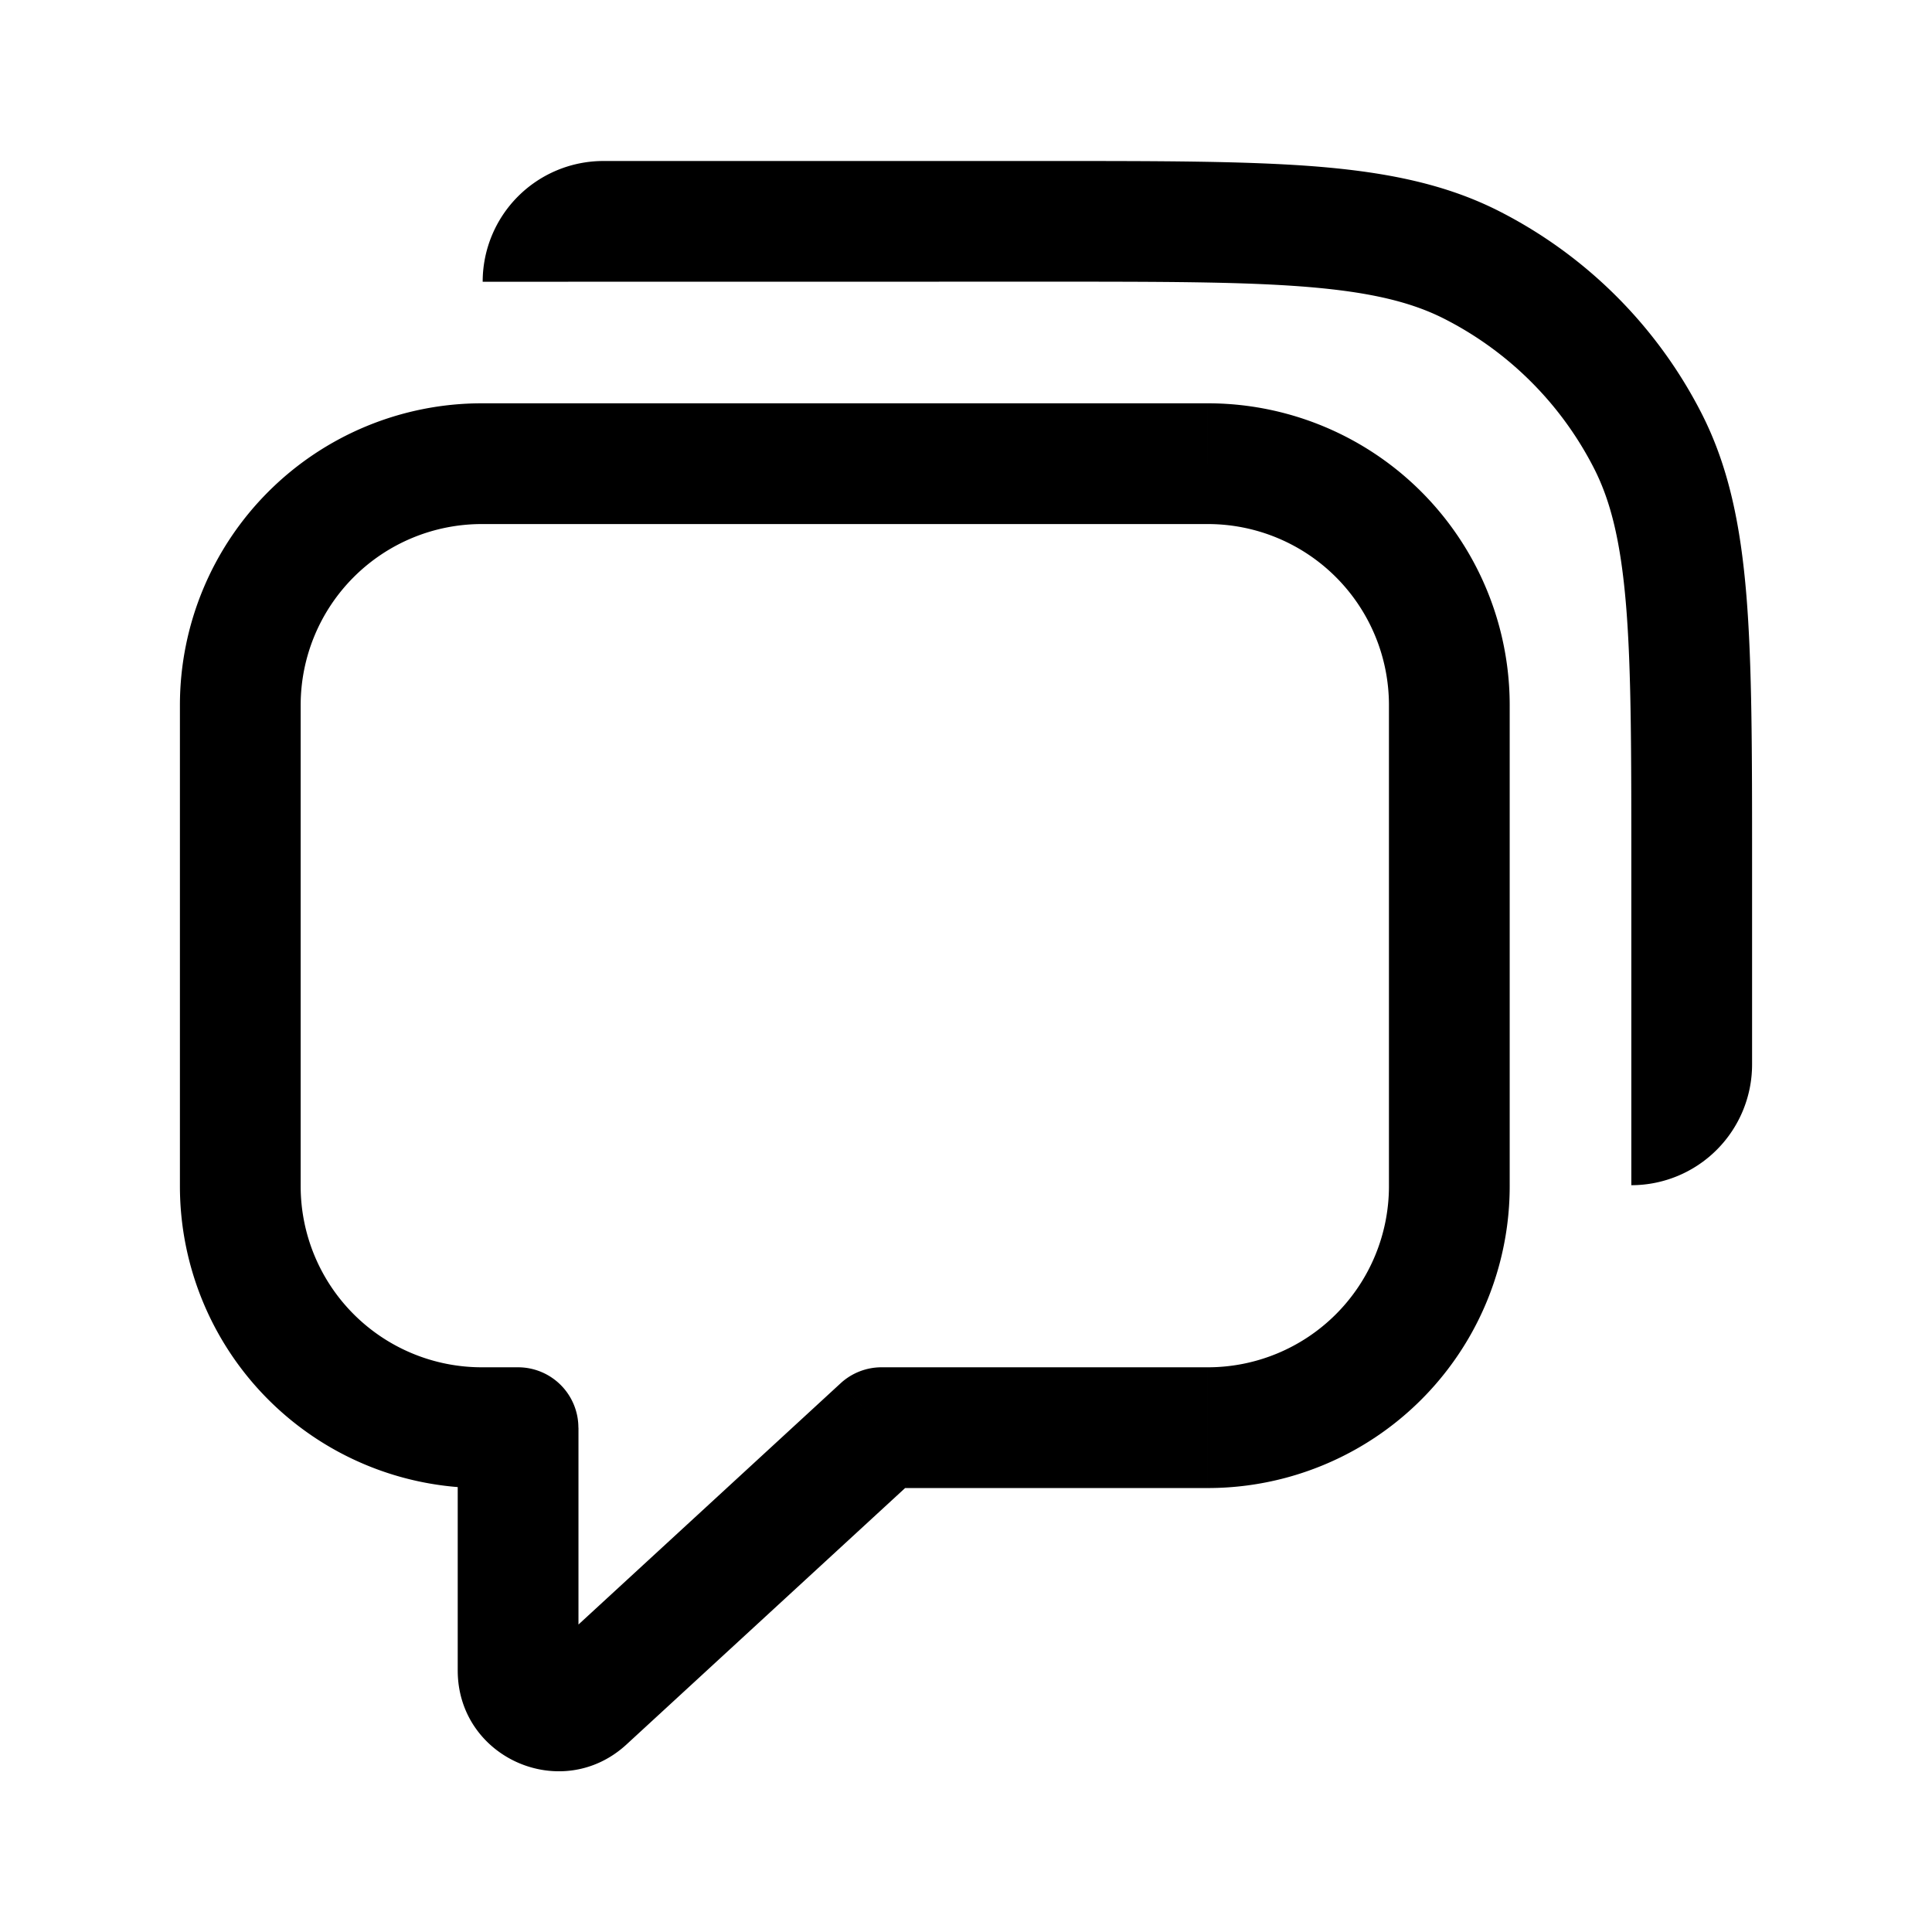 <svg xmlns="http://www.w3.org/2000/svg" width="24" height="24" fill="none" viewBox="0 0 24 24"><path fill="currentColor" d="M6.435 17.735h.75a.75.75 0 0 0-.75-.75zm.839 3.384.508.552zm3.677-3.384v-.75a.75.75 0 0 0-.508.198zM3.735 8.76a2.25 2.25 0 0 1 2.25-2.25v-1.5a3.75 3.75 0 0 0-3.75 3.75zm0 5.975V8.76h-1.5v5.975zm2.25 2.25a2.25 2.25 0 0 1-2.25-2.25h-1.5a3.75 3.75 0 0 0 3.75 3.75zm.431 0h-.431v1.5h.431zm.02 0h-.02v1.5h.02zm.75 3.766v-3.016h-1.5v3.016zm-.42-.184a.25.25 0 0 1 .42.184h-1.5c0 1.089 1.294 1.657 2.096.92zm3.677-3.384-3.677 3.384 1.016 1.104 3.677-3.384zm4.561-.198h-4.053v1.5h4.053zm2.25-2.25a2.25 2.25 0 0 1-2.25 2.25v1.5a3.75 3.75 0 0 0 3.75-3.75zm0-5.975v5.975h1.5V8.76zm-2.25-2.25a2.25 2.25 0 0 1 2.25 2.25h1.5a3.75 3.75 0 0 0-3.75-3.75zm-9.02 0h9.02v-1.5h-9.02z"/><path fill="currentColor" d="M13.015 3.499c1.413 0 2.427 0 3.223.065.788.065 1.295.188 1.707.398a4.25 4.25 0 0 1 1.857 1.857c.21.412.333.92.398 1.707.065.796.065 1.81.065 3.223v3.974a1.5 1.5 0 0 0 1.5-1.5v-2.508c0-1.372 0-2.447-.07-3.311-.072-.88-.221-1.608-.556-2.266a5.75 5.75 0 0 0-2.513-2.513c-.658-.335-1.386-.484-2.266-.556C15.496 2 14.42 2 13.05 2H7.496a1.5 1.5 0 0 0-1.5 1.5z"/></svg>